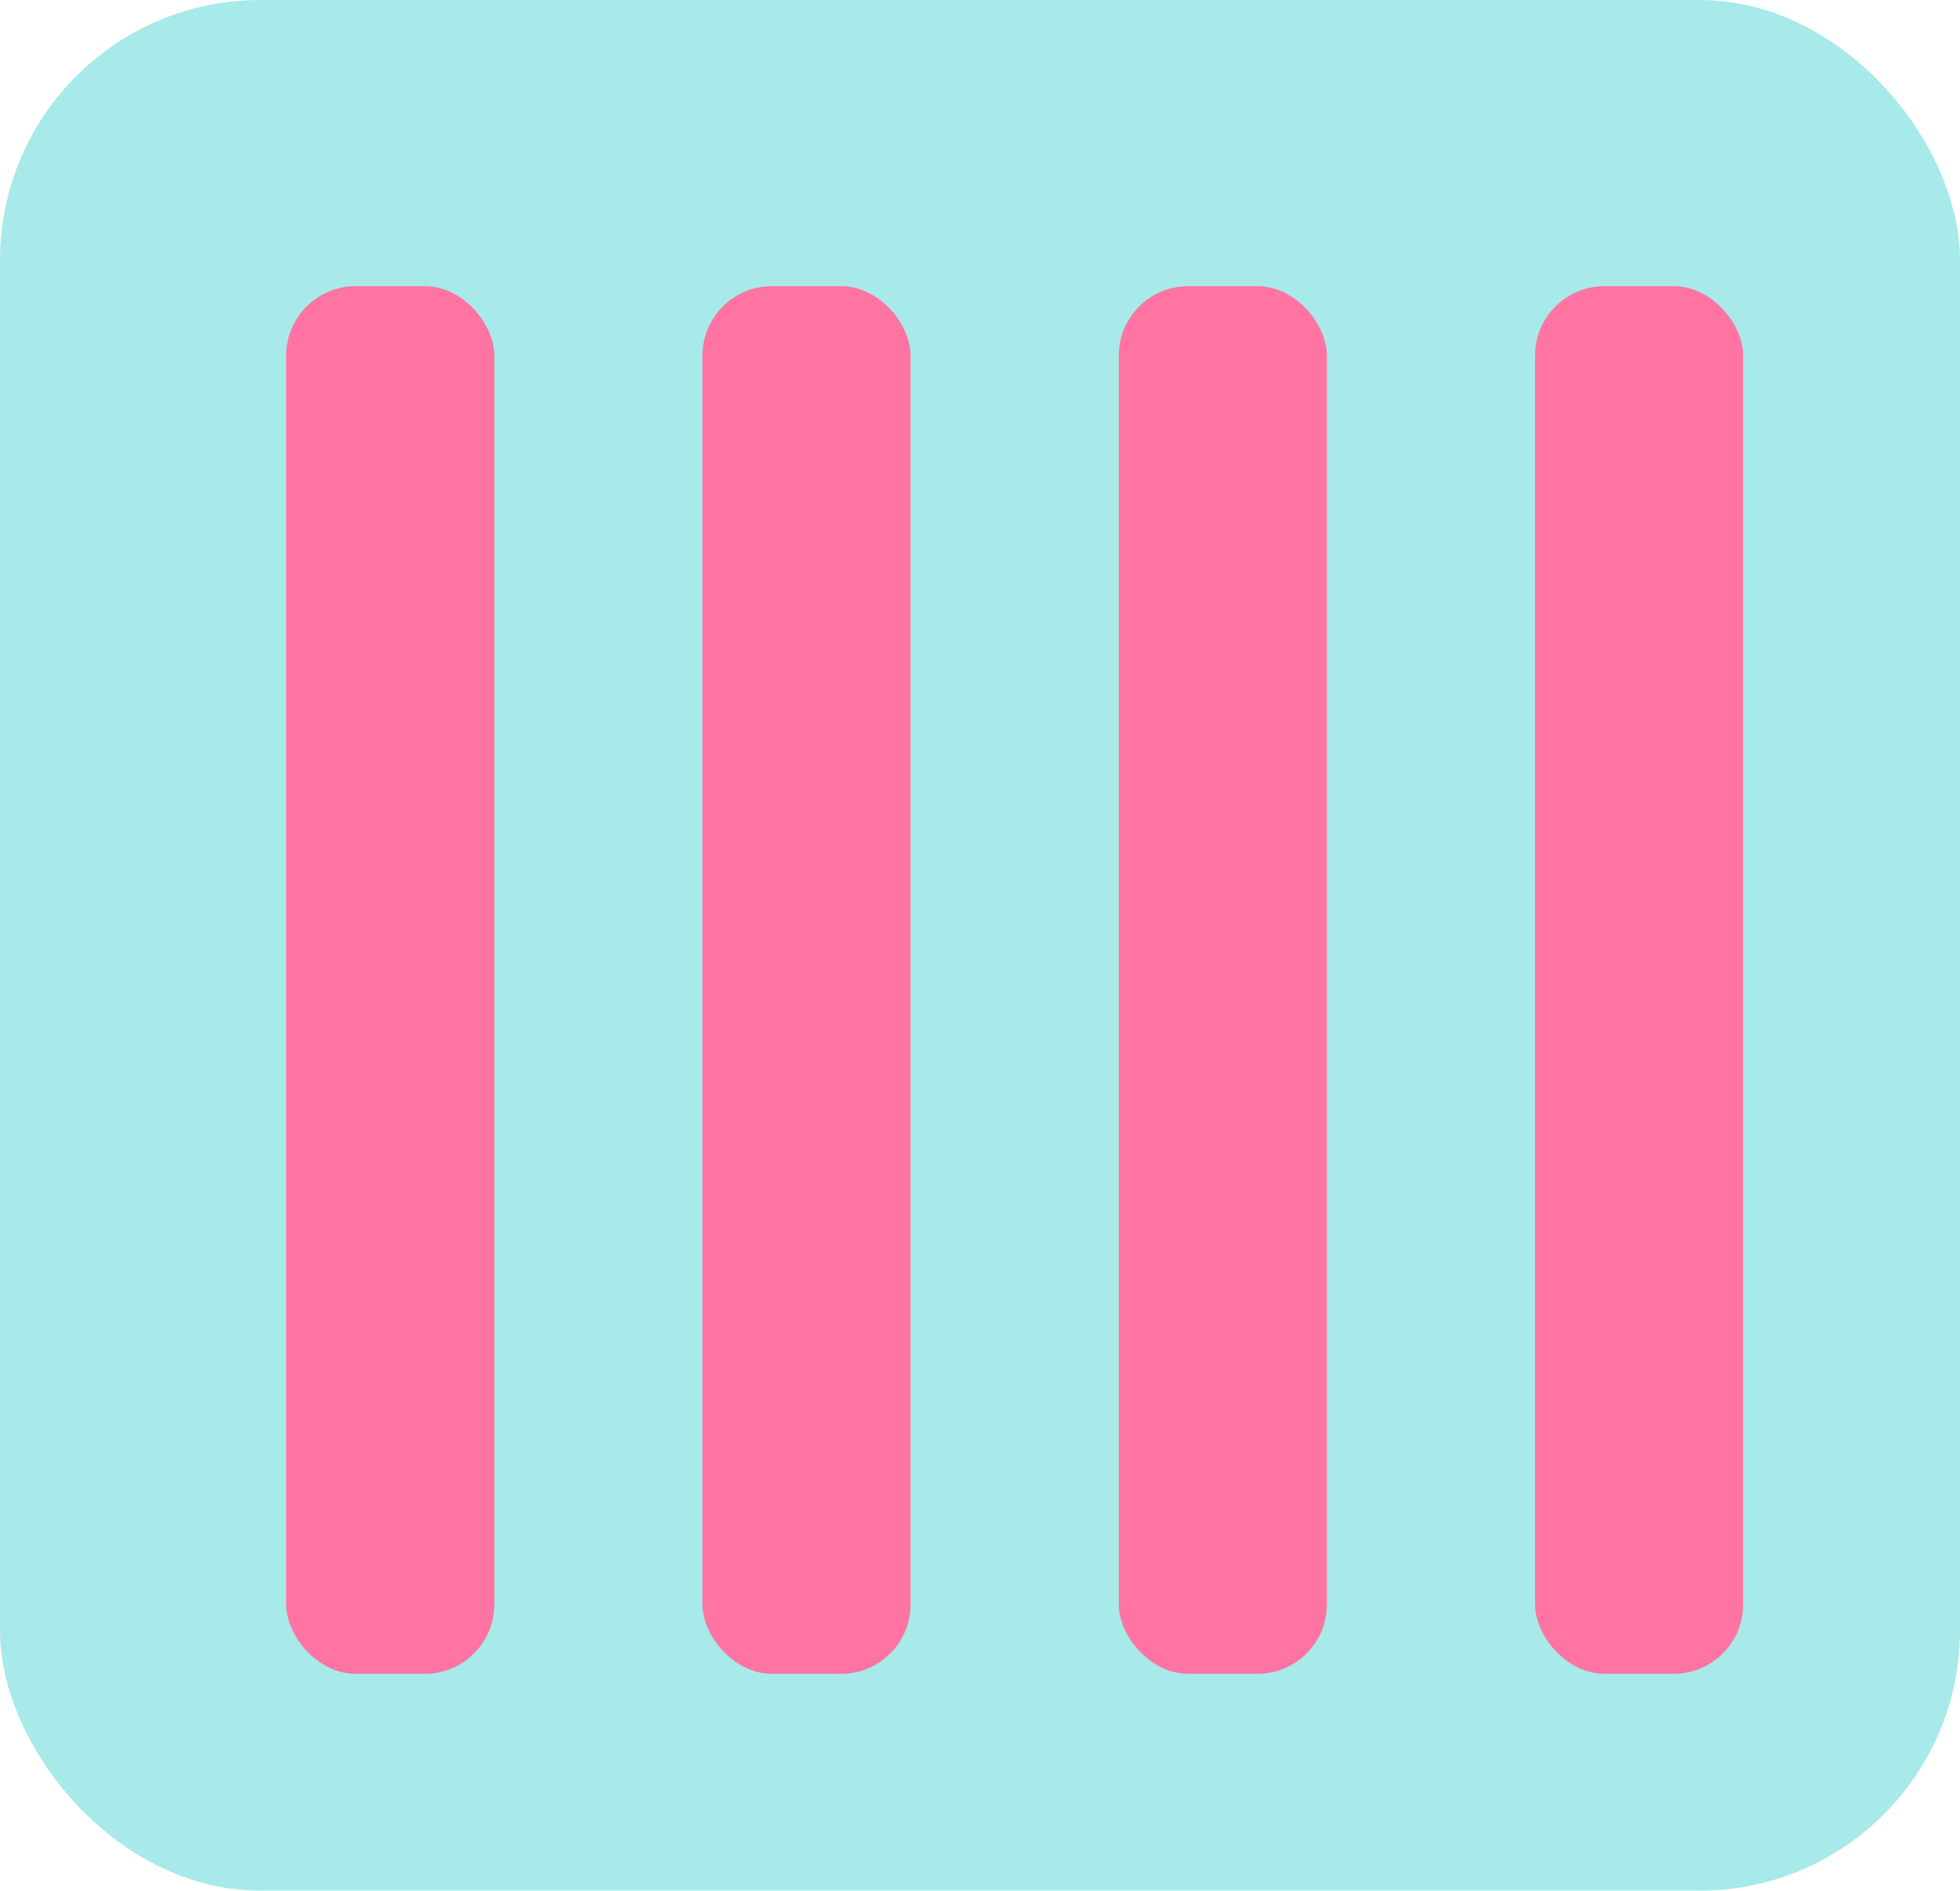 <svg width="226" height="218" viewBox="0 0 226 218" fill="none" xmlns="http://www.w3.org/2000/svg">
<rect width="226" height="218" rx="30" fill="#A7EAE9"/>
<g filter="url(#filter0_d_1_10)">
<rect x="29" y="29" width="24" height="160" rx="8" fill="#FF74A2"/>
<rect x="173" y="29" width="24" height="160" rx="8" fill="#FF74A2"/>
<rect x="125" y="29" width="24" height="160" rx="8" fill="#FF74A2"/>
<rect x="77" y="29" width="24" height="160" rx="8" fill="#FF74A2"/>
</g>
<defs>
<filter id="filter0_d_1_10" x="29" y="29" width="176" height="168" filterUnits="userSpaceOnUse" color-interpolation-filters="sRGB">
<feFlood flood-opacity="0" result="BackgroundImageFix"/>
<feColorMatrix in="SourceAlpha" type="matrix" values="0 0 0 0 0 0 0 0 0 0 0 0 0 0 0 0 0 0 127 0" result="hardAlpha"/>
<feOffset dx="4" dy="4"/>
<feGaussianBlur stdDeviation="2"/>
<feComposite in2="hardAlpha" operator="out"/>
<feColorMatrix type="matrix" values="0 0 0 0 0 0 0 0 0 0 0 0 0 0 0 0 0 0 0.25 0"/>
<feBlend mode="normal" in2="BackgroundImageFix" result="effect1_dropShadow_1_10"/>
<feBlend mode="normal" in="SourceGraphic" in2="effect1_dropShadow_1_10" result="shape"/>
</filter>
</defs>
</svg>
